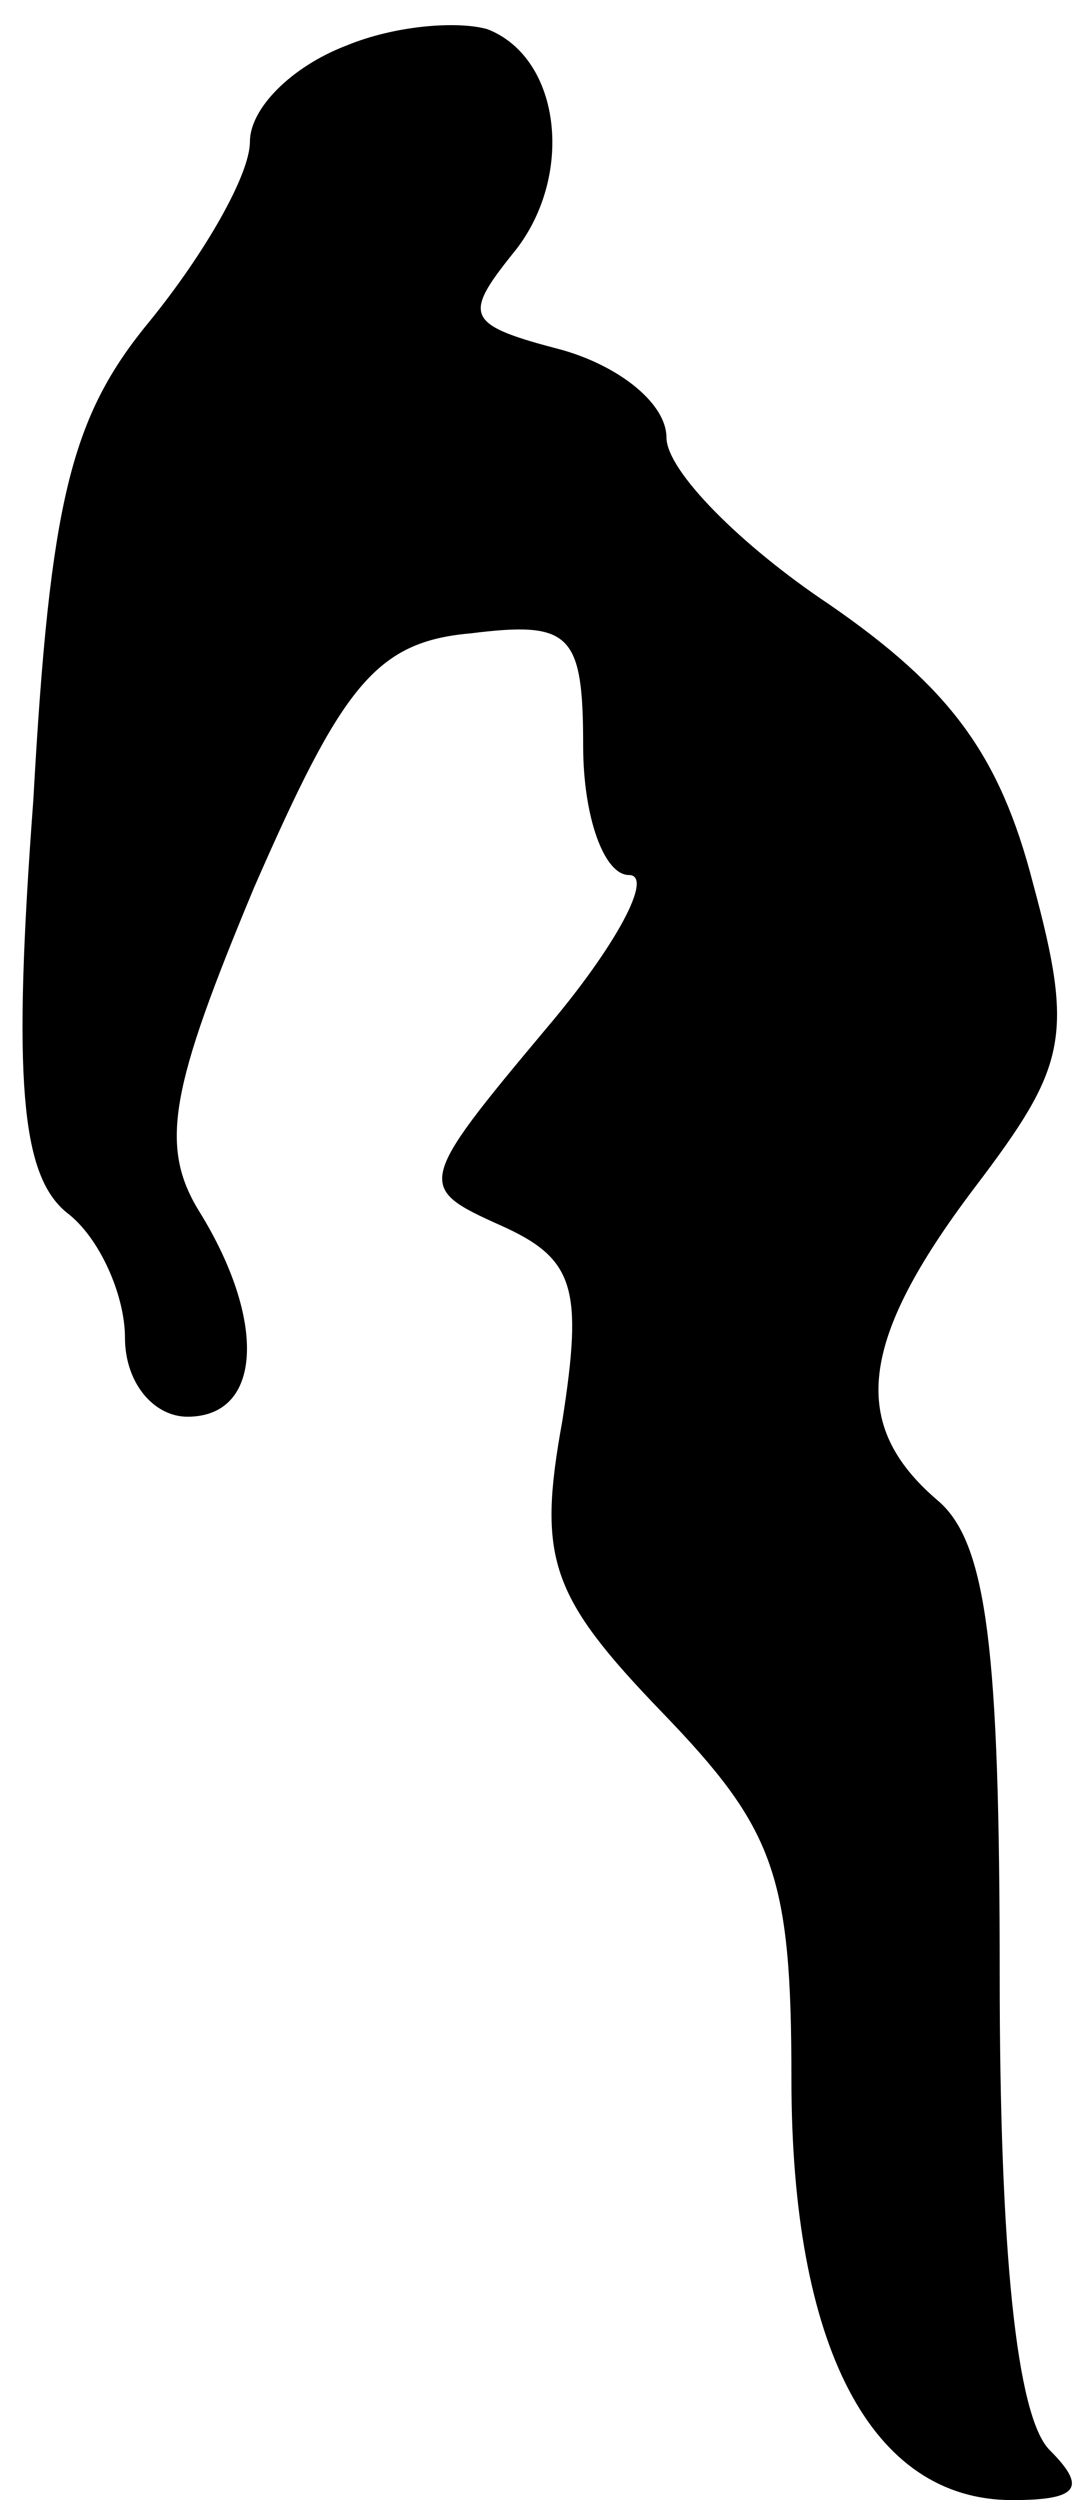 <?xml version="1.0" standalone="no"?>
<!DOCTYPE svg PUBLIC "-//W3C//DTD SVG 20010904//EN"
 "http://www.w3.org/TR/2001/REC-SVG-20010904/DTD/svg10.dtd">
<svg version="1.0" xmlns="http://www.w3.org/2000/svg"
 width="26pt" height="60pt" viewBox="0 0 26 60"
 preserveAspectRatio="xMidYMid meet">
<g transform="translate(0,60) scale(0.1,-0.1)"
fill="#000000" stroke="none">
<path fill="#000000" stroke="none" d="M83 589 c-13 -5 -23 -15 -23 -23 0 -8
-11 -27 -24 -43 -19 -23 -24 -43 -28 -115 -5 -67 -3 -90 8 -99 8 -6 14 -20 14
-30 0 -11 7 -19 15 -19 18 0 19 23 3 49 -10 16 -7 30 13 78 21 48 29 59 52 61
24 3 27 0 27 -27 0 -17 5 -31 11 -31 6 0 -3 -17 -20 -37 -31 -37 -31 -38 -11
-47 18 -8 20 -15 15 -47 -6 -33 -3 -42 24 -70 27 -28 31 -39 31 -88 0 -64 19
-101 53 -101 16 0 18 3 9 12 -8 8 -12 48 -12 114 0 78 -3 104 -15 114 -21 18
-19 38 9 75 22 29 24 36 14 73 -8 31 -20 47 -49 67 -21 14 -39 32 -39 40 0 8
-11 17 -25 21 -23 6 -24 8 -12 23 15 18 12 47 -6 54 -7 2 -22 1 -34 -4z"/>
</g>
</svg>
